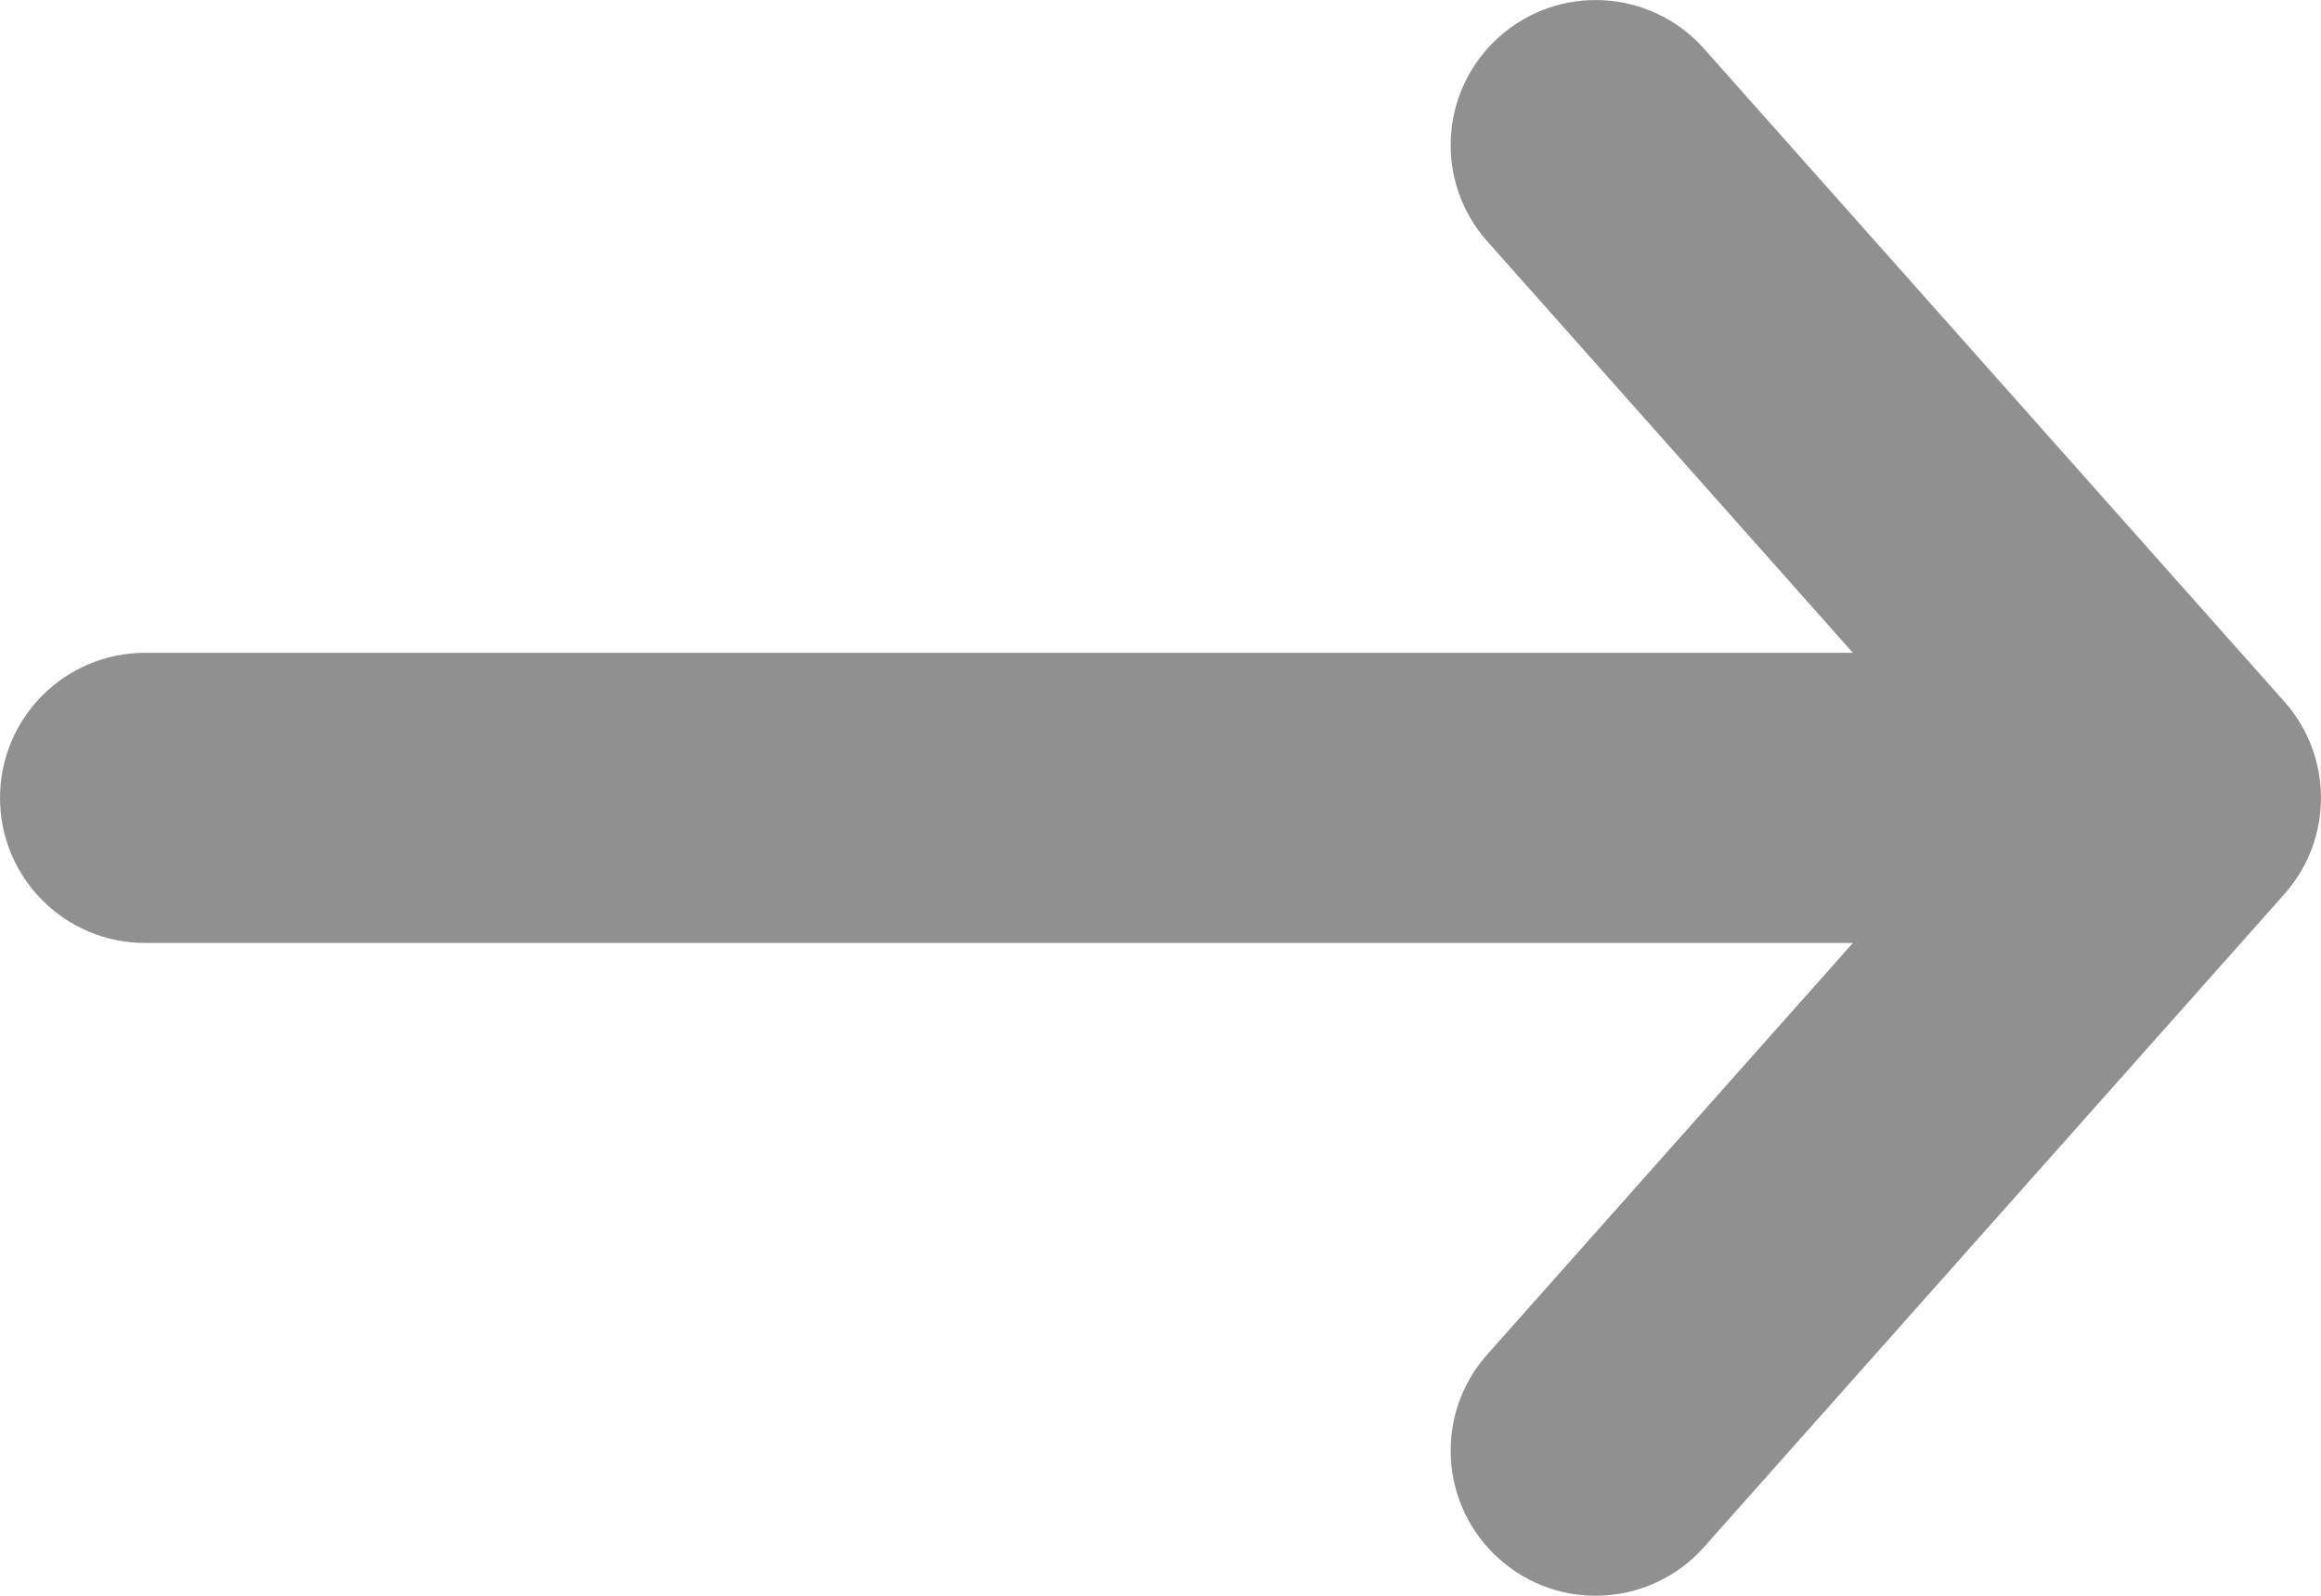 <svg width="16" height="11" viewBox="0 0 16 11" fill="none" xmlns="http://www.w3.org/2000/svg">
<path fill-rule="evenodd" clip-rule="evenodd" d="M11.747 0.336C11.38 -0.077 10.748 -0.114 10.336 0.253C9.923 0.62 9.886 1.252 10.253 1.664L12.773 4.5H1C0.448 4.5 0 4.948 0 5.5C0 6.052 0.448 6.5 1 6.5H12.773L10.253 9.336C9.886 9.748 9.923 10.38 10.336 10.747C10.748 11.114 11.38 11.077 11.747 10.664L15.747 6.164C16.084 5.785 16.084 5.215 15.747 4.836L11.747 0.336Z" fill="#909090"/>
</svg>
